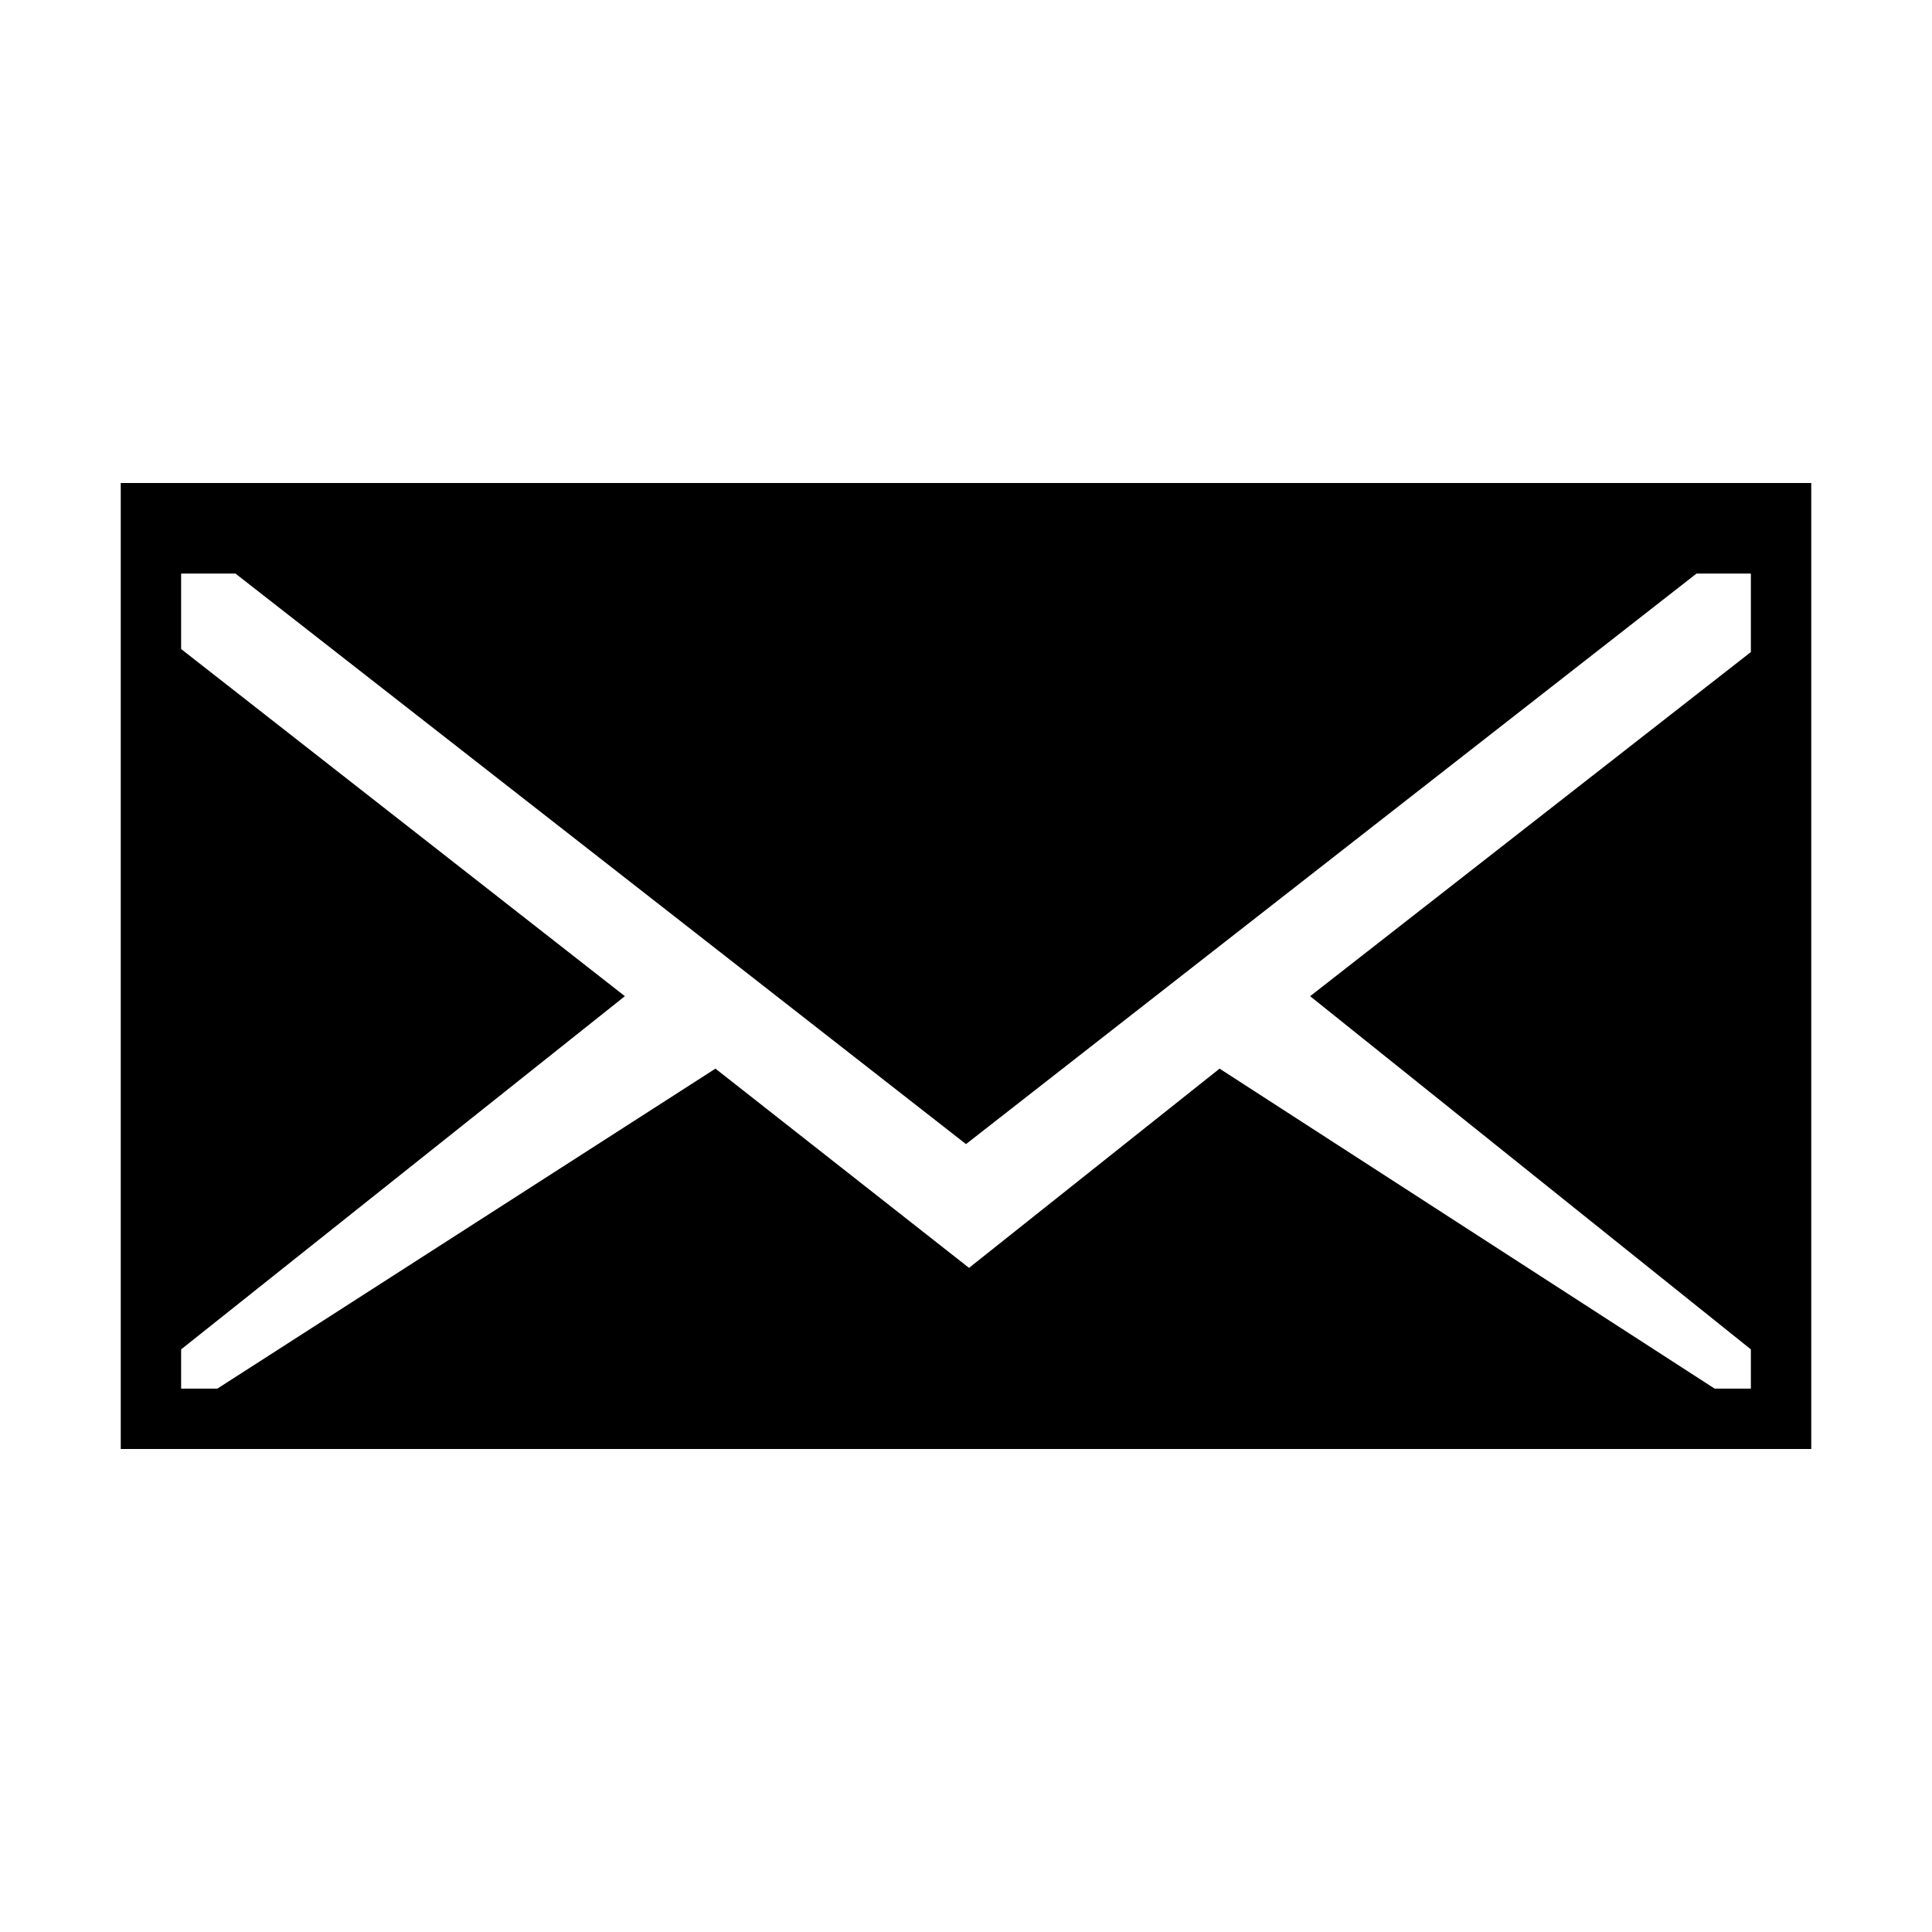 <svg xmlns="http://www.w3.org/2000/svg" version="1.1" x="0" y="0" viewBox="0 0 64 64" xml:space="preserve"><polygon points="60 48.1 60 48 60 48 "/><path d="M58 16h-2H9 6 5 4v2.1V20v2.1V48h56V22v-2 -2 -2H58zM58 21.6L43.4 33 58 44.7V46h-1.2L40.4 35.4 32.1 42l-8.4-6.6L7.2 46H6v-1.3L20.7 33 6 21.5V19h1.8L32 37.9 56.2 19H58v1V21.6z"/></svg>

